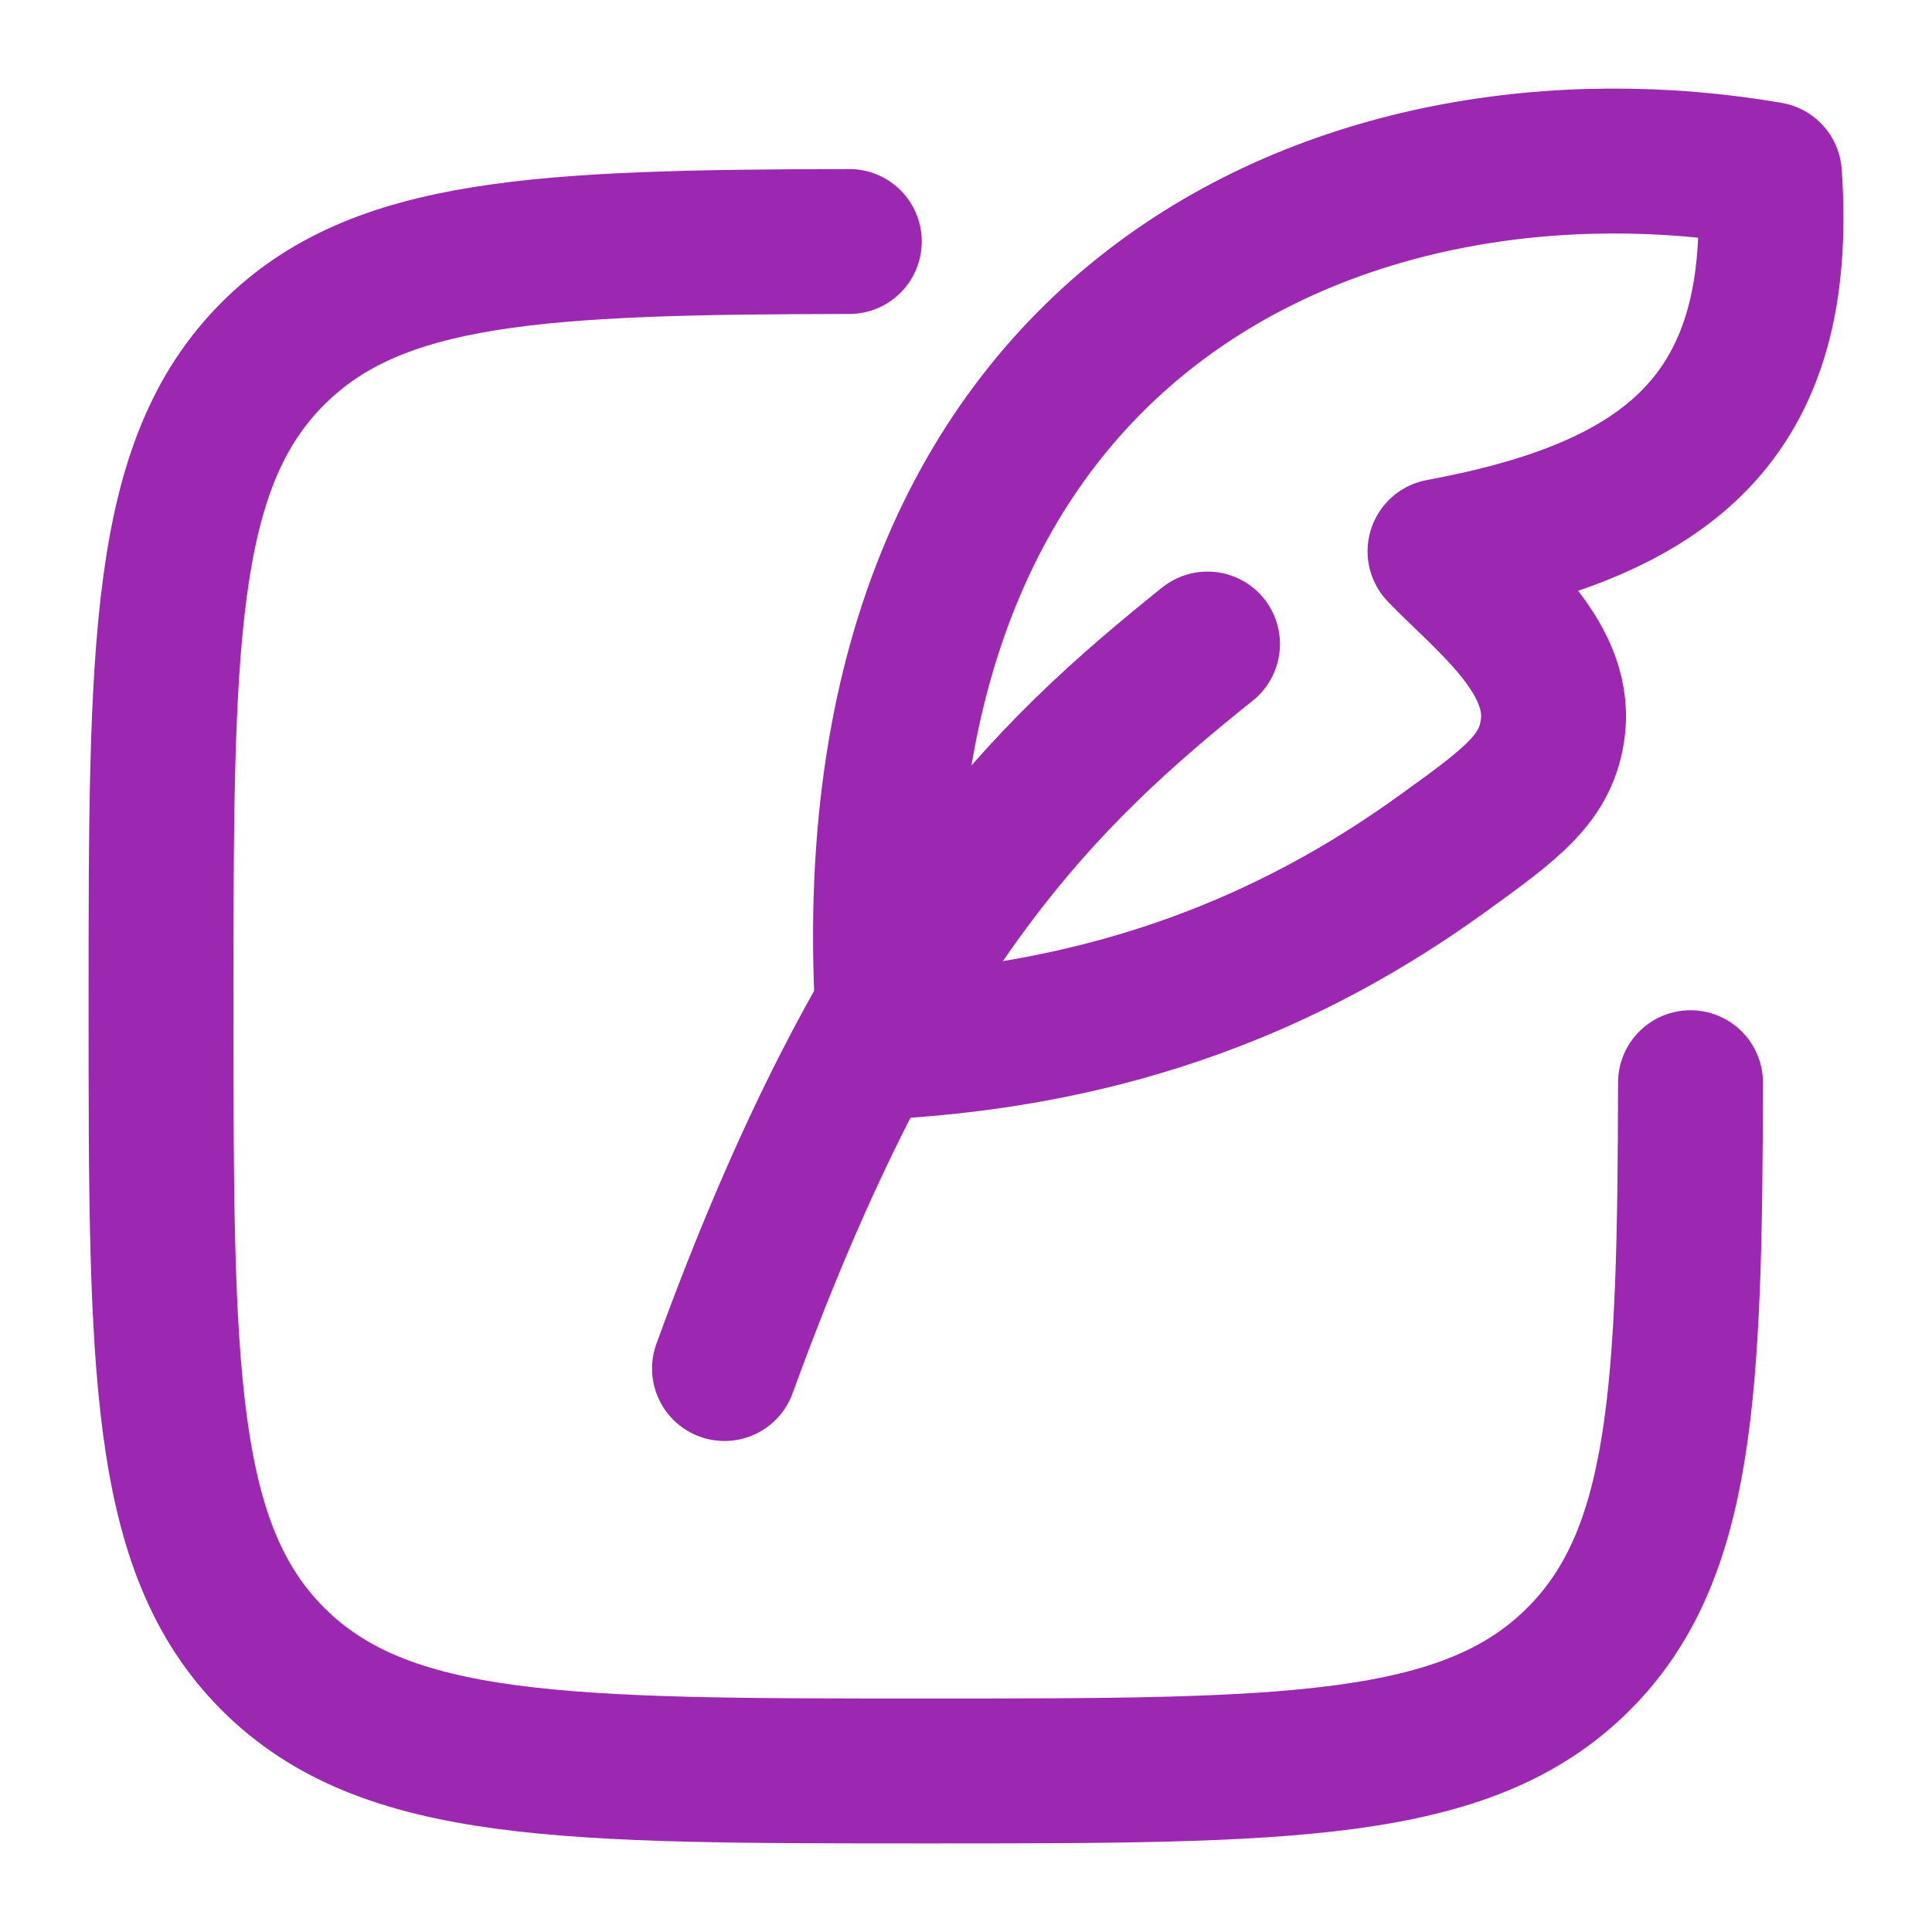 <svg width="20" height="20" viewBox="0 0 20 20" fill="none" xmlns="http://www.w3.org/2000/svg">
    <g clip-path="url(#clip0_1451_242)">
        <path d="M8.792 2.5C5.582 2.506 3.901 2.585 2.826 3.659C1.667 4.818 1.667 6.684 1.667 10.416C1.667 14.149 1.667 16.015 2.826 17.174C3.986 18.333 5.852 18.333 9.584 18.333C13.316 18.333 15.182 18.333 16.341 17.174C17.416 16.1 17.494 14.418 17.5 11.208"
              stroke="#9C27B0" stroke-width="1.5" stroke-linecap="round" stroke-linejoin="round"/>
        <path d="M9.213 10.833C8.61 3.222 14.002 1.063 18.317 1.804C18.491 4.326 17.257 5.271 14.907 5.707C15.361 6.181 16.163 6.778 16.076 7.524C16.015 8.055 15.654 8.315 14.933 8.836C13.353 9.978 11.522 10.698 9.213 10.833Z"
              stroke="#9C27B0" stroke-width="1.5" stroke-linecap="round" stroke-linejoin="round"/>
        <path d="M7.5 14.167C9.167 9.583 10.8 8.03 12.5 6.667" stroke="#9C27B0" stroke-width="1.5"
              stroke-linecap="round" stroke-linejoin="round"/>
    </g>
    <defs>
        <clipPath id="clip0_1451_242">
            <rect width="20" height="20" fill="white"/>
        </clipPath>
    </defs>
</svg>
